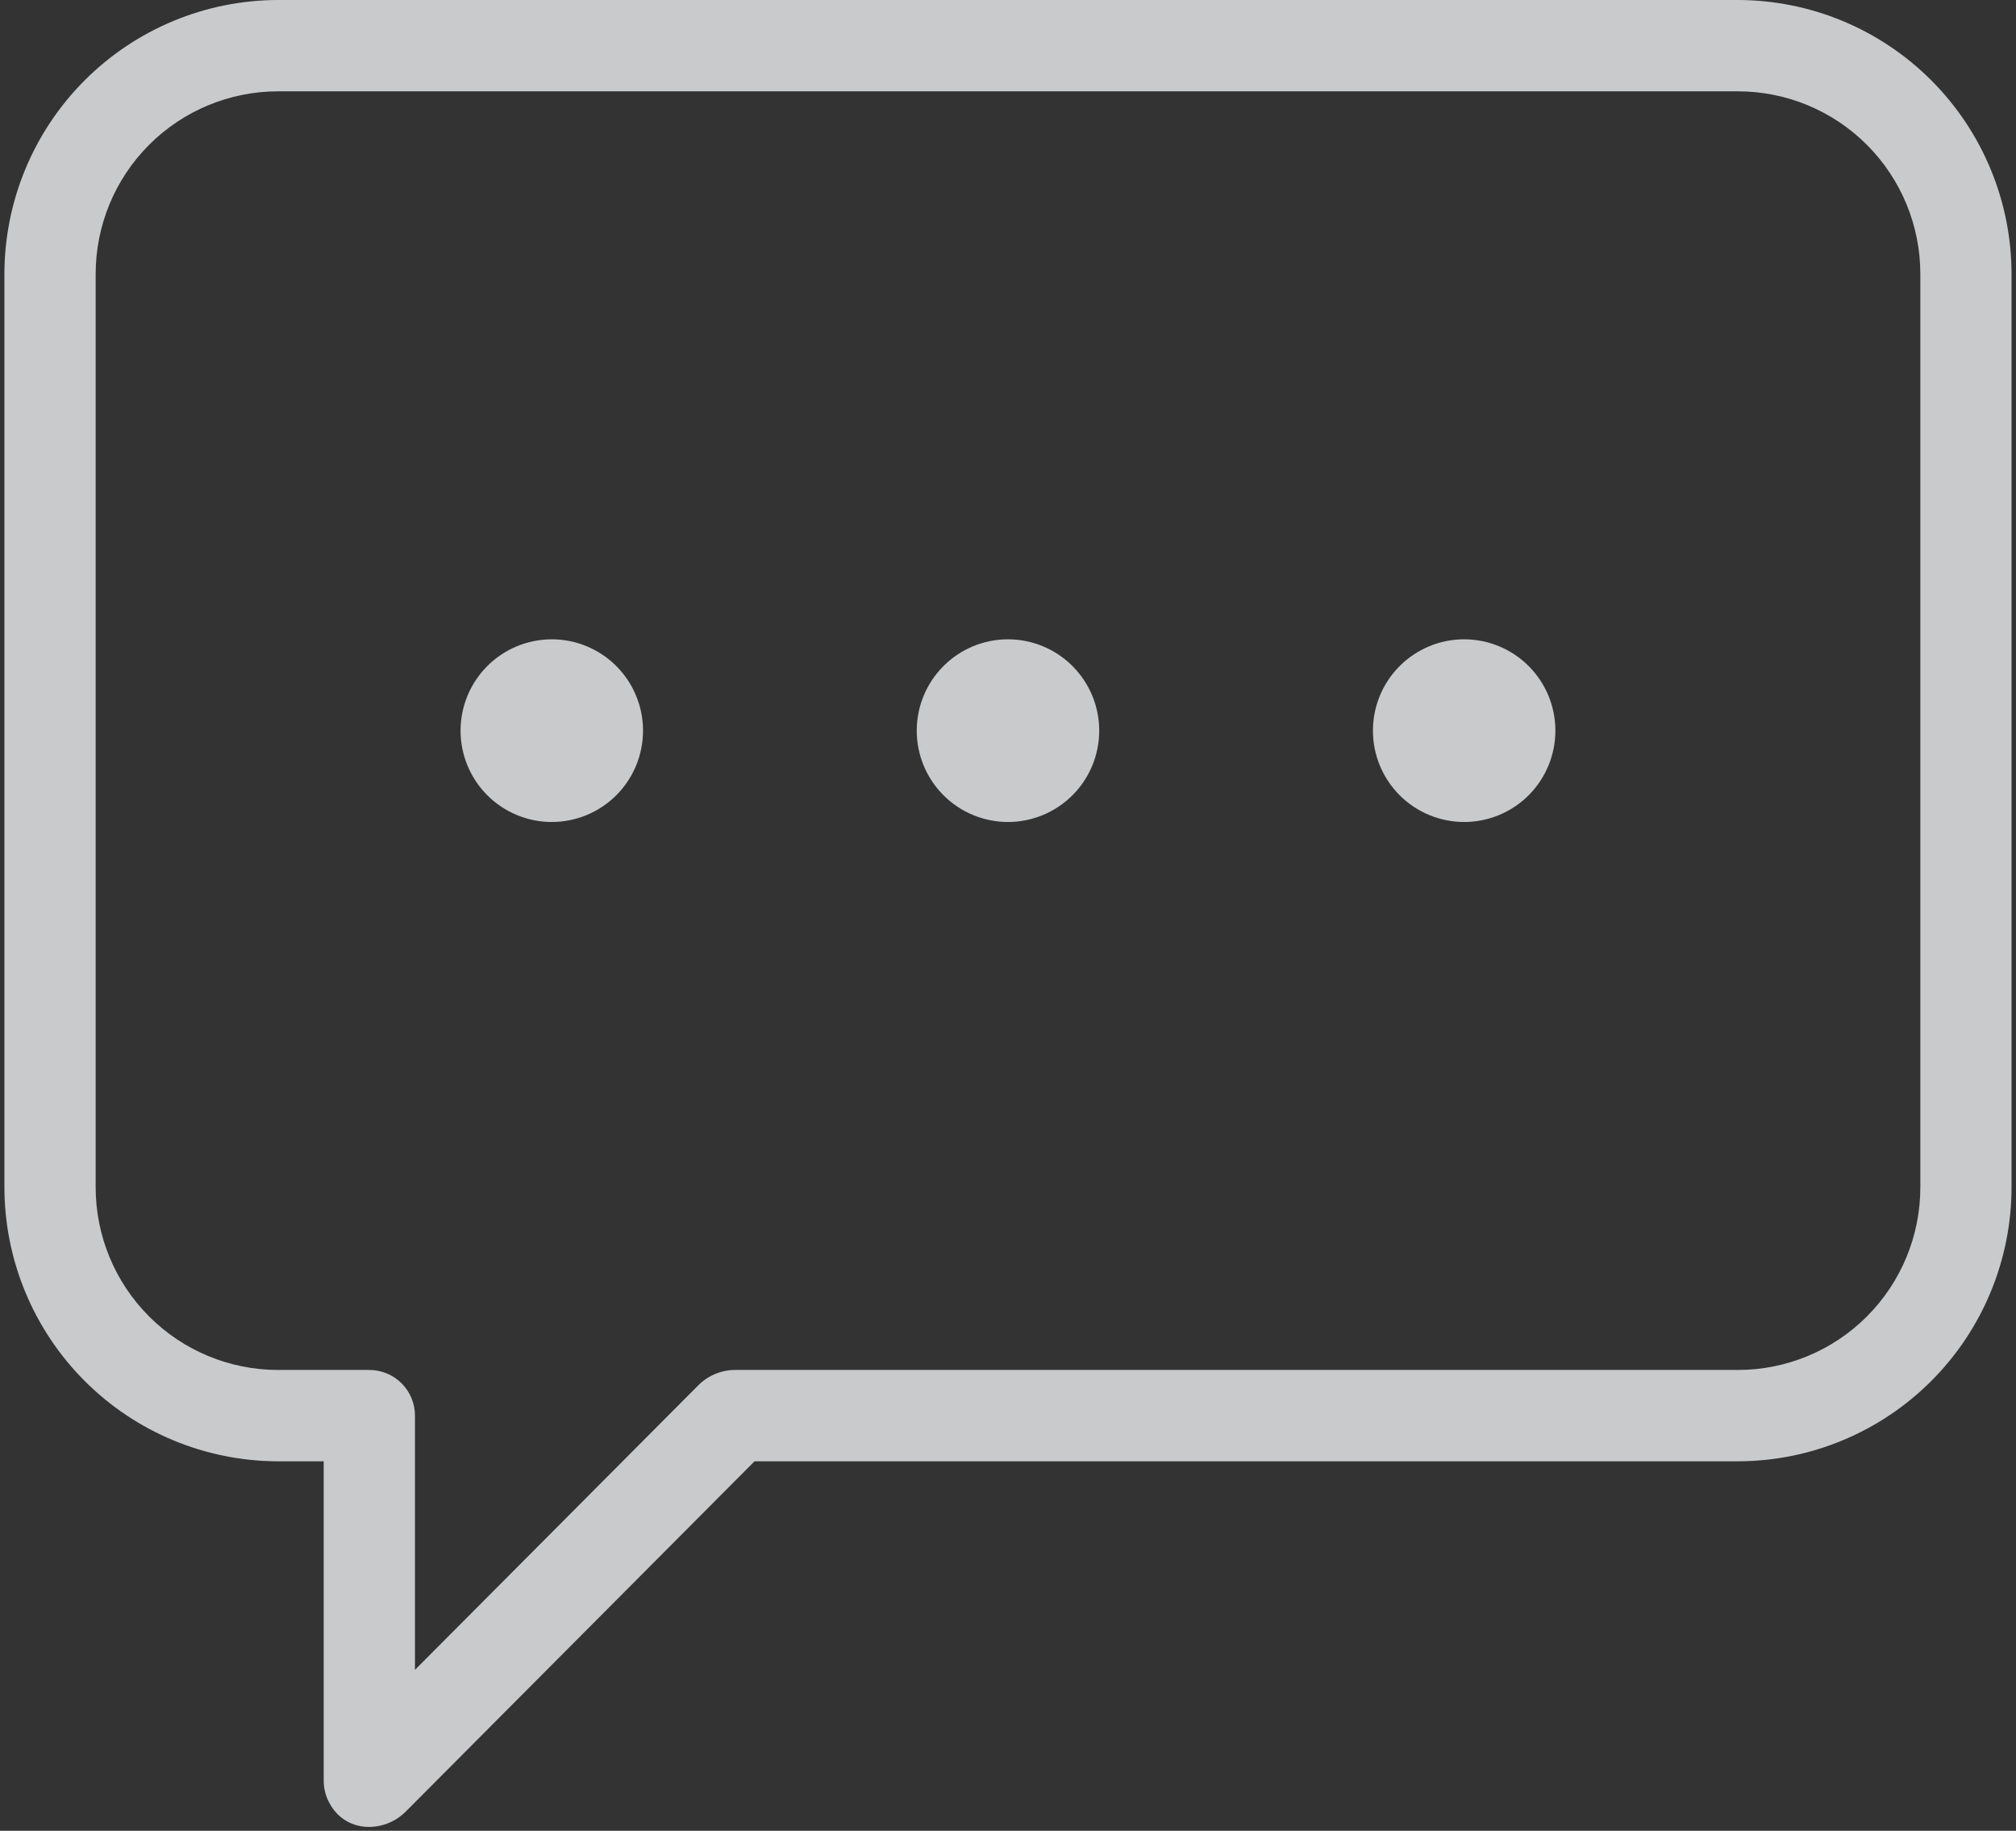 <svg width="228" height="207" viewBox="0 0 228 207" fill="none" xmlns="http://www.w3.org/2000/svg">
<rect x="0" y="0" width="228" height="207" fill="#333333" stroke="none"/>
<path id="Vector" d="M38.159 205.099C37.834 204.772 37.556 204.4 37.334 203.994C36.862 203.2 36.611 202.292 36.611 201.367V165.224H31.453C23.246 165.214 15.378 161.947 9.575 156.139C3.773 150.332 0.507 142.458 0.499 134.245V30.979C0.507 22.766 3.772 14.892 9.575 9.085C15.378 3.277 23.246 0.01 31.453 0H196.543C204.75 0.01 212.618 3.277 218.421 9.085C224.223 14.892 227.489 22.767 227.497 30.979V134.245C227.489 142.458 224.223 150.332 218.421 156.139C212.618 161.947 204.749 165.214 196.543 165.224H85.334L45.93 204.785C44.83 205.909 43.328 206.55 41.756 206.566C40.404 206.583 39.103 206.055 38.146 205.099L38.159 205.099ZM46.93 160.06V188.805L78.916 156.689C80.003 155.57 81.486 154.926 83.044 154.896H196.545C202.018 154.896 207.267 152.72 211.137 148.847C215.007 144.974 217.181 139.721 217.181 134.244V30.979C217.181 25.502 215.007 20.248 211.137 16.375C207.267 12.502 202.018 10.326 196.545 10.326H31.455C25.982 10.326 20.733 12.502 16.863 16.375C12.993 20.248 10.819 25.502 10.819 30.979V134.244C10.819 139.721 12.993 144.974 16.863 148.847C20.733 152.721 25.982 154.896 31.455 154.896H41.773C43.141 154.896 44.454 155.441 45.422 156.409C46.389 157.377 46.932 158.69 46.932 160.06L46.93 160.06ZM155.271 82.612C155.271 79.873 156.358 77.246 158.293 75.31C160.228 73.373 162.853 72.285 165.59 72.285C168.325 72.285 170.95 73.373 172.885 75.31C174.82 77.246 175.907 79.873 175.907 82.612C175.907 85.351 174.82 87.978 172.885 89.915C170.95 91.851 168.325 92.939 165.59 92.939C162.853 92.939 160.228 91.851 158.293 89.915C156.358 87.978 155.271 85.351 155.271 82.612ZM103.679 82.612C103.679 79.873 104.766 77.246 106.701 75.31C108.636 73.373 111.26 72.285 113.997 72.285C116.734 72.285 119.359 73.373 121.294 75.31C123.229 77.246 124.316 79.873 124.316 82.612C124.316 85.351 123.229 87.978 121.294 89.915C119.359 91.851 116.734 92.939 113.997 92.939C111.26 92.939 108.636 91.851 106.701 89.915C104.766 87.978 103.679 85.351 103.679 82.612ZM52.086 82.612H52.087C52.087 79.873 53.175 77.246 55.109 75.31C57.044 73.373 59.669 72.285 62.405 72.285C65.142 72.285 67.766 73.373 69.701 75.31C71.636 77.246 72.723 79.873 72.723 82.612C72.723 85.351 71.636 87.978 69.701 89.915C67.766 91.851 65.142 92.939 62.405 92.939C59.669 92.939 57.044 91.851 55.109 89.915C53.175 87.978 52.087 85.351 52.087 82.612H52.086Z" fill="#EDF0F2" fill-opacity="0.8"/>
</svg>
